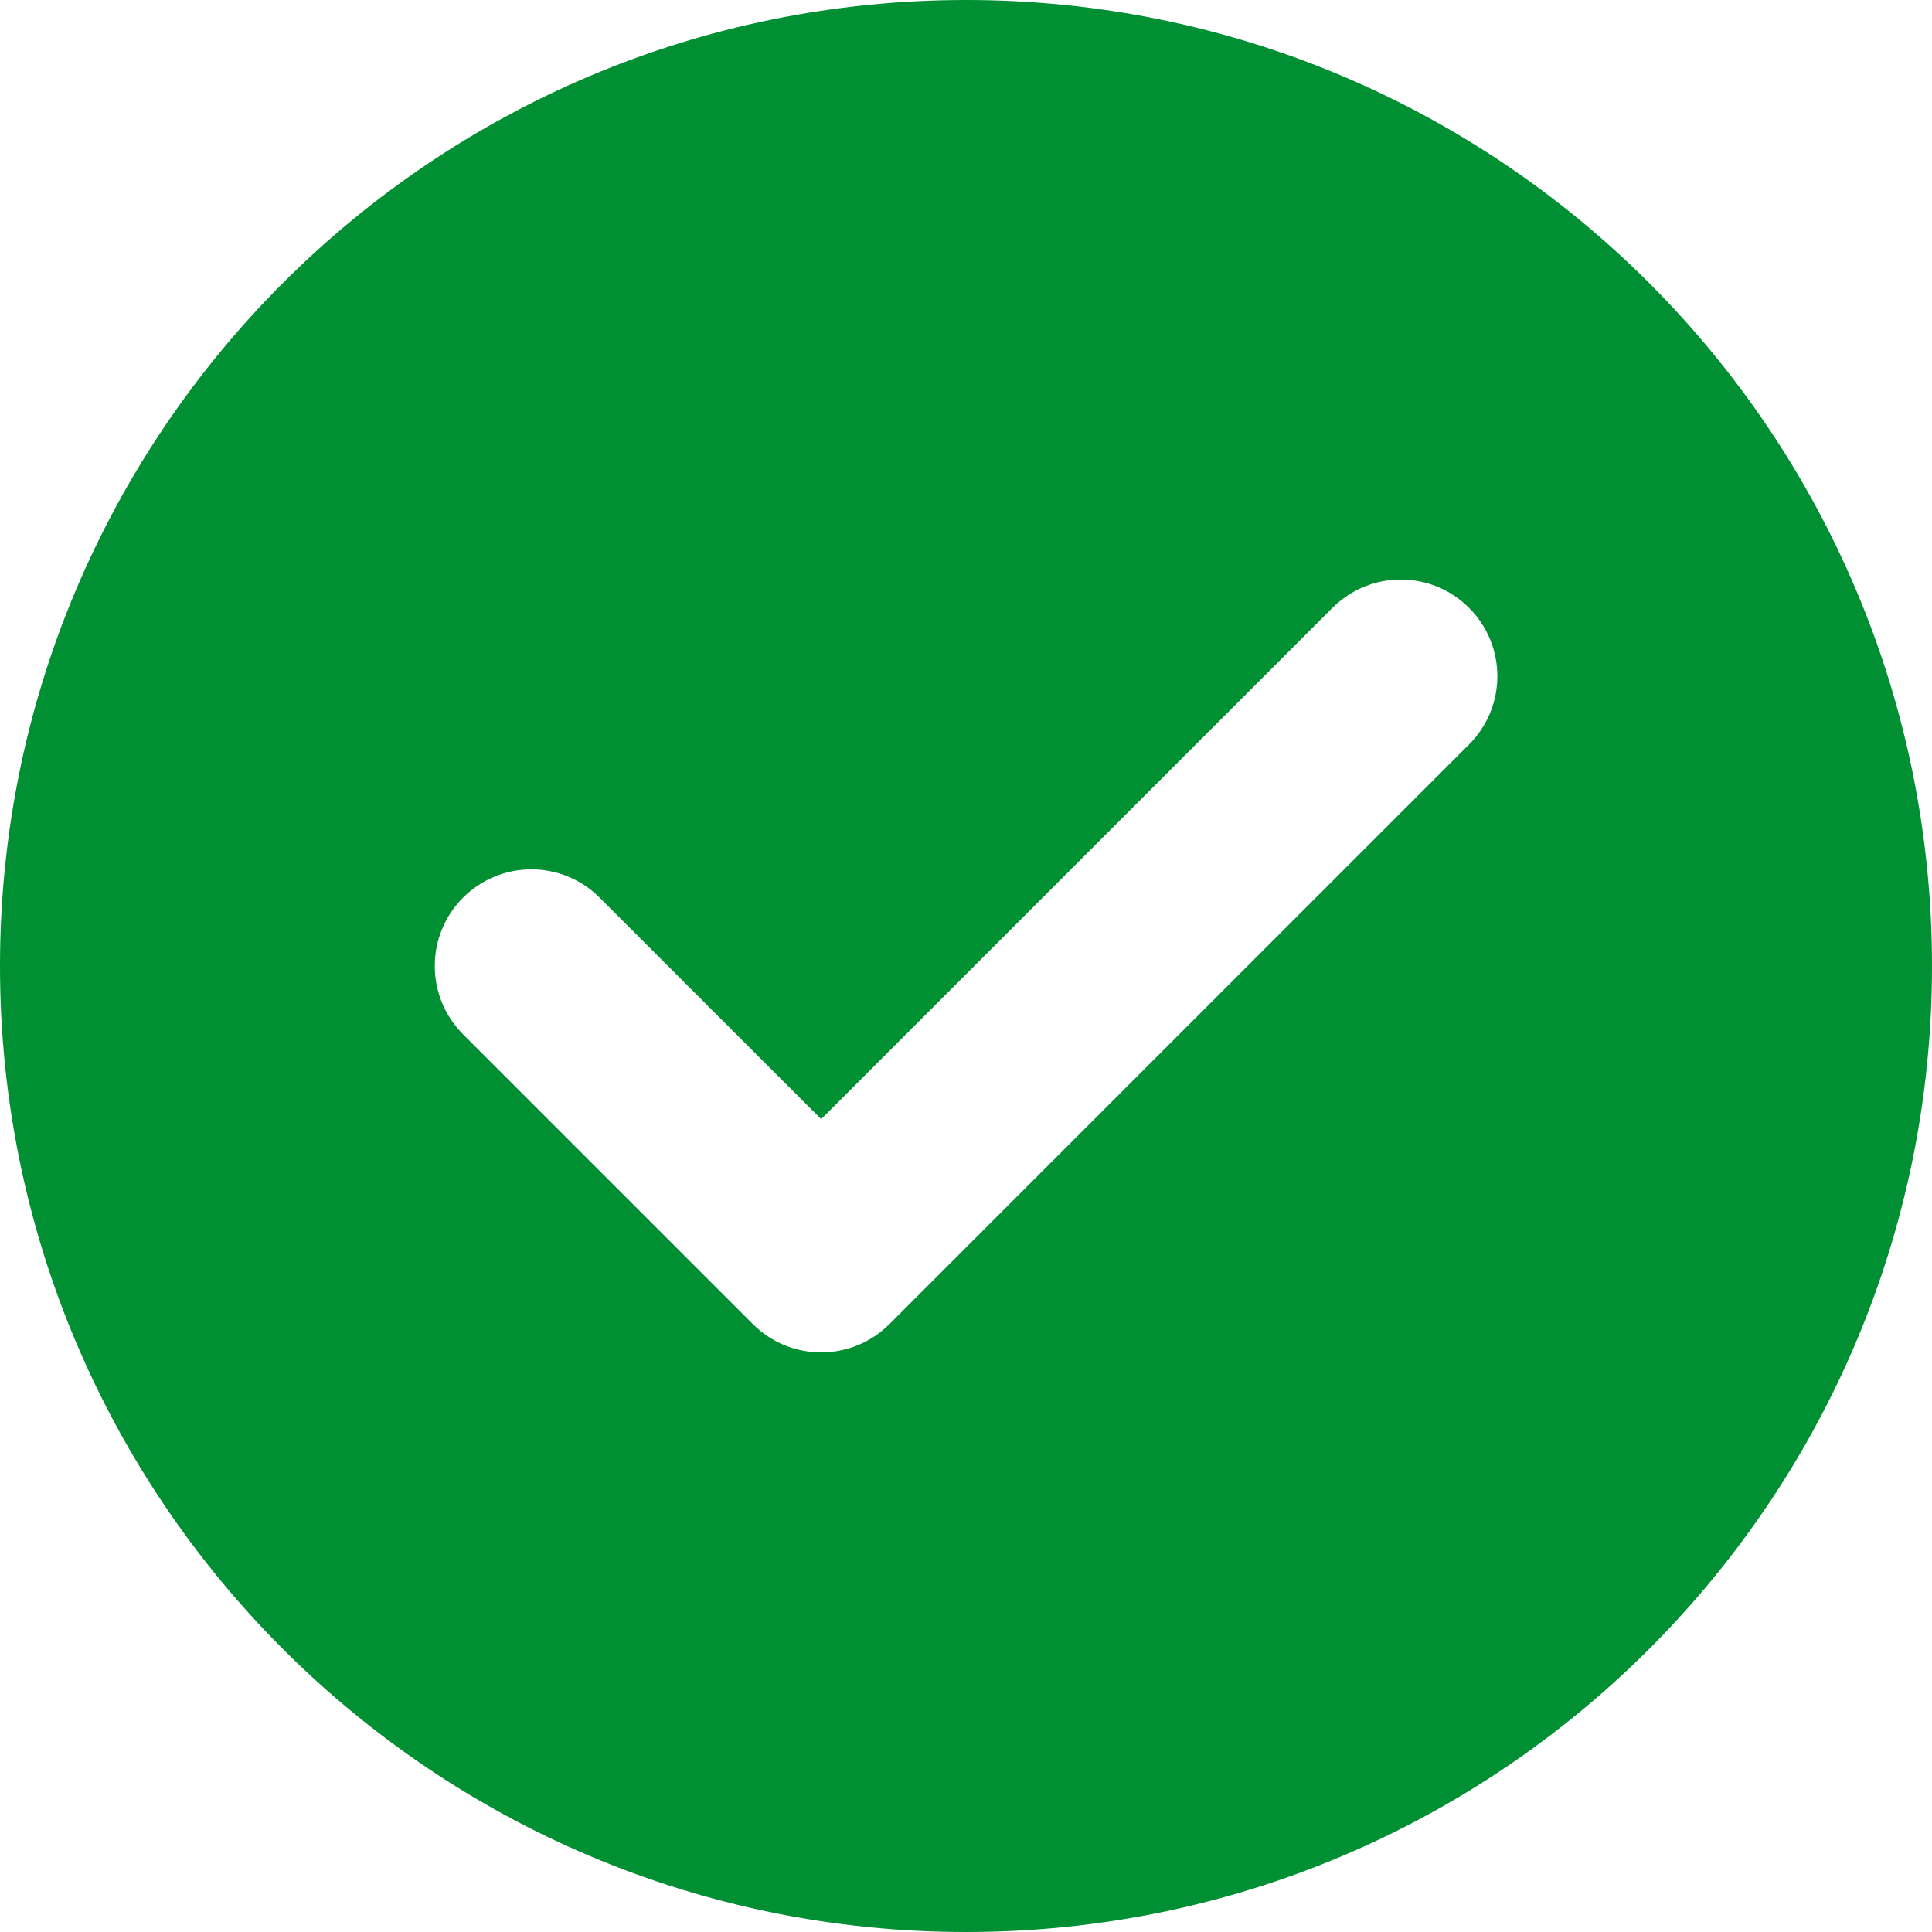 <svg xmlns="http://www.w3.org/2000/svg" width="24" height="24" viewBox="0 0 24 24" fill="none">
  <g clip-path="url(#clip0_891_7675)">
    <path fill-rule="evenodd" clip-rule="evenodd" d="M24 12C24 18.627 18.628 24 12.001 24C5.373 24 0 18.627 0 12C0 5.373 5.373 0 12.001 0C18.628 0 24 5.373 24 12ZM18.249 9.248C18.718 8.779 18.718 8.02 18.249 7.551C17.781 7.082 17.021 7.082 16.552 7.551L10.201 13.902L7.449 11.151C6.981 10.682 6.221 10.682 5.752 11.151C5.284 11.62 5.284 12.379 5.752 12.848L9.352 16.448C9.821 16.917 10.581 16.917 11.049 16.448L18.249 9.248Z" fill="#008F32"/>
  </g>
  <defs>
    <clipPath id="clip0_891_7675">
      <rect width="24" height="24" fill="white"/>
    </clipPath>
  </defs>
</svg>